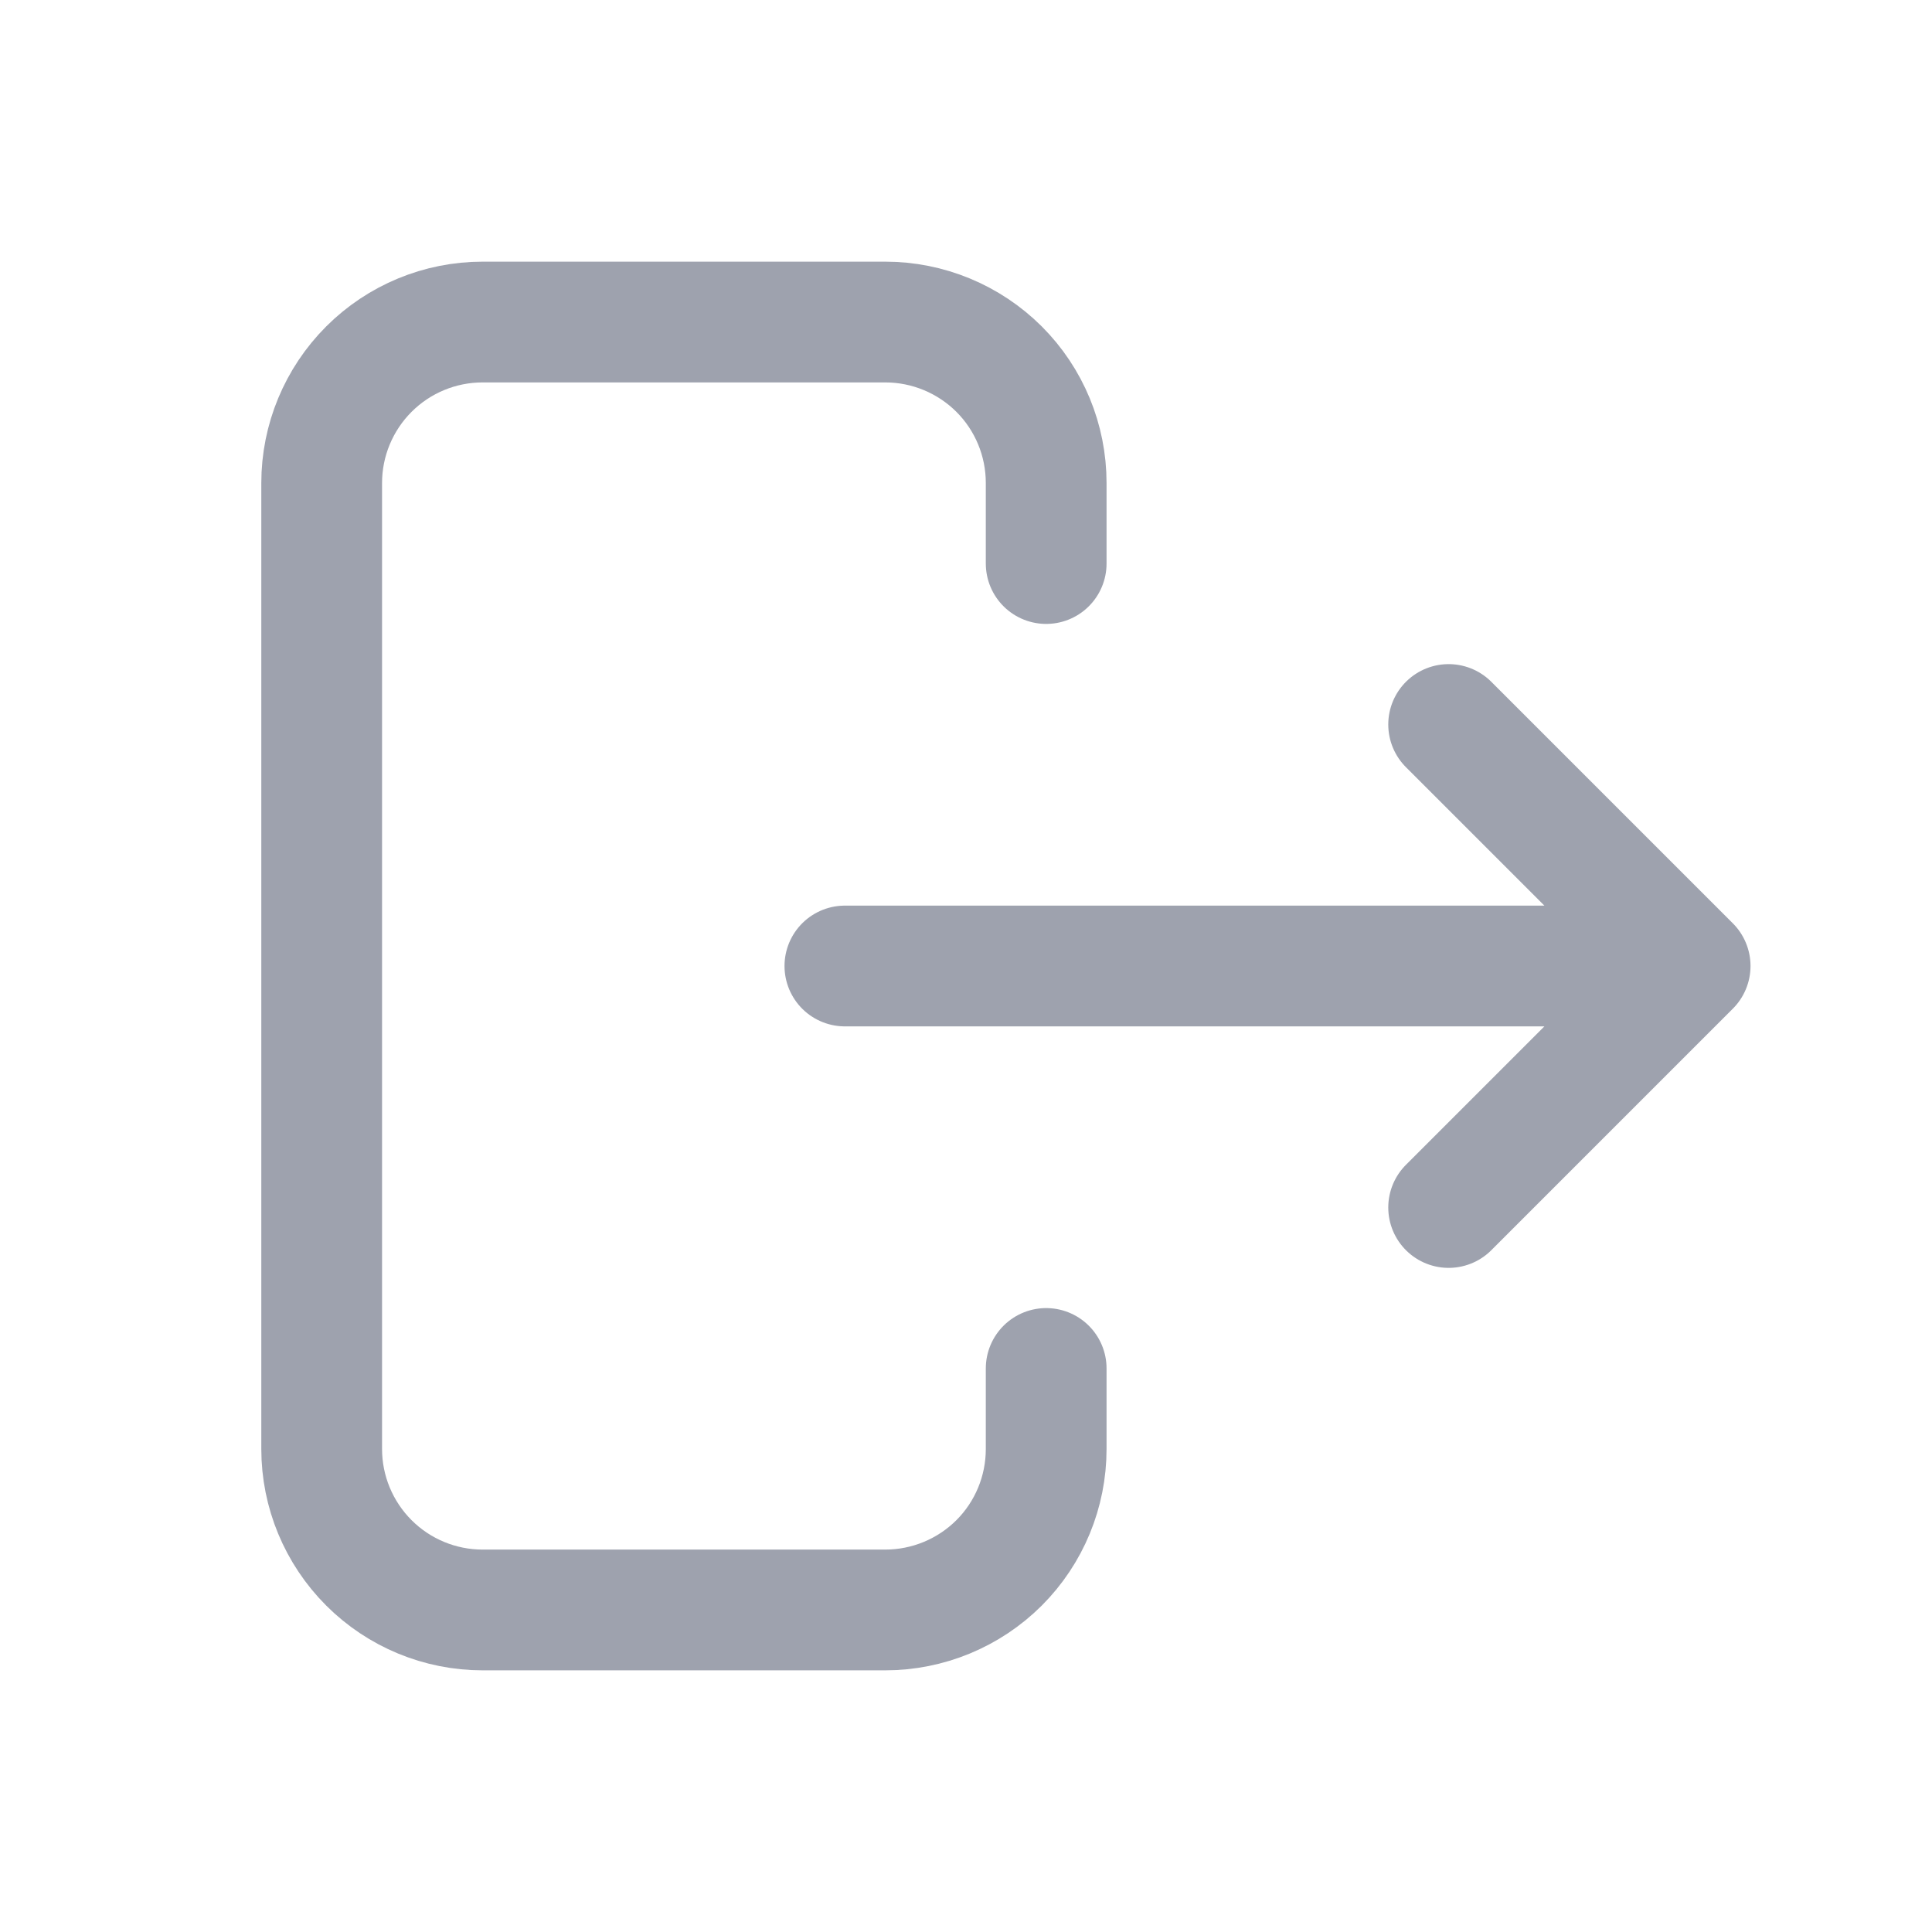 <svg width="16" height="16" viewBox="0 0 16 16" fill="none" xmlns="http://www.w3.org/2000/svg">
<path stroke="#9EA2AE" stroke-linecap="round" stroke-linejoin="round" d="M13.331 8H6.997M11.997 10L13.997 8L11.997 6M8.664 4.667V4C8.664 3.646 8.524 3.307 8.274 3.057C8.023 2.807 7.684 2.667 7.331 2.667H3.997C3.644 2.667 3.305 2.807 3.055 3.057C2.805 3.307 2.664 3.646 2.664 4V12C2.664 12.354 2.805 12.693 3.055 12.943C3.305 13.193 3.644 13.333 3.997 13.333H7.331C7.684 13.333 8.023 13.193 8.274 12.943C8.524 12.693 8.664 12.354 8.664 12V11.333"/>
</svg>
